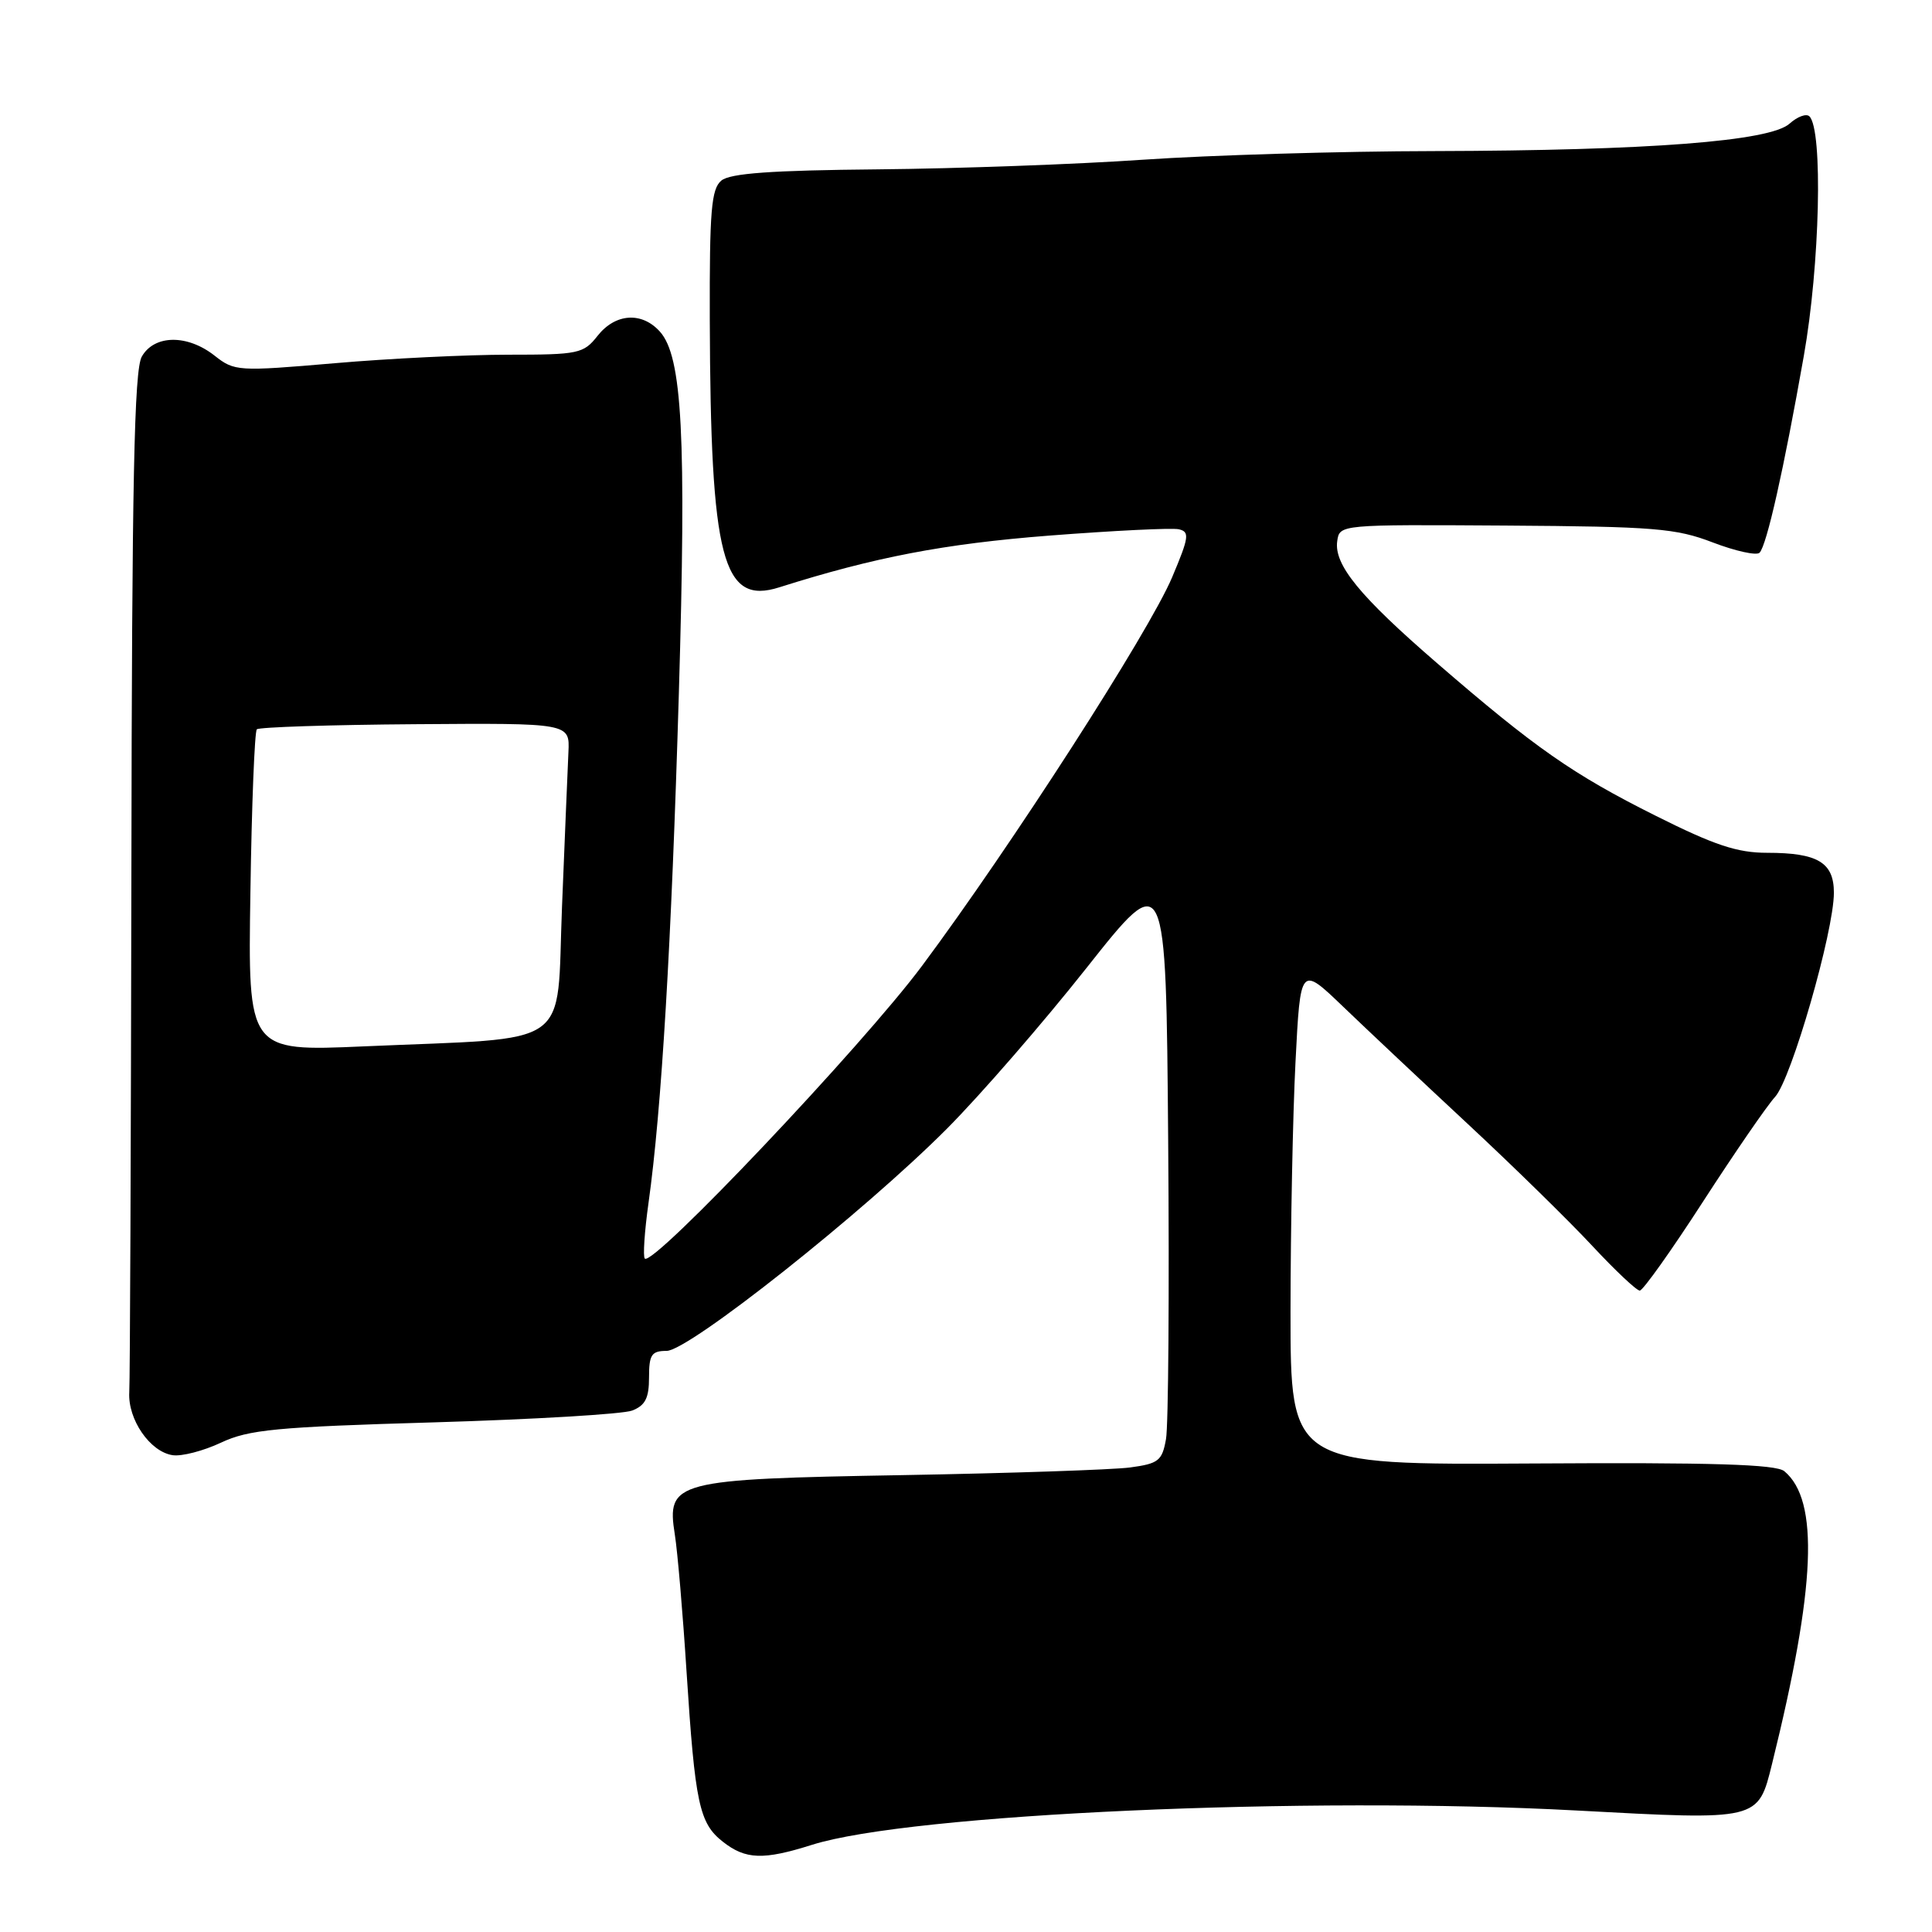 <?xml version="1.0" encoding="UTF-8" standalone="no"?>
<!DOCTYPE svg PUBLIC "-//W3C//DTD SVG 1.1//EN" "http://www.w3.org/Graphics/SVG/1.1/DTD/svg11.dtd" >
<svg xmlns="http://www.w3.org/2000/svg" xmlns:xlink="http://www.w3.org/1999/xlink" version="1.1" viewBox="0 0 256 256">
 <g >
 <path fill="currentColor"
d=" M 107.59 244.45 C 120.55 240.34 173.22 237.98 208.89 239.90 C 233.16 241.21 232.94 241.26 234.81 233.70 C 240.60 210.32 241.08 198.80 236.43 194.94 C 235.33 194.03 226.93 193.77 202.98 193.92 C 171.00 194.11 171.00 194.11 171.00 173.81 C 171.01 162.64 171.30 147.75 171.66 140.73 C 172.31 127.96 172.31 127.96 177.91 133.33 C 180.98 136.28 188.45 143.31 194.50 148.94 C 200.55 154.57 207.97 161.84 211.00 165.10 C 214.03 168.35 216.85 171.01 217.28 171.01 C 217.70 171.00 221.47 165.71 225.64 159.25 C 229.82 152.79 234.12 146.53 235.21 145.34 C 237.37 142.97 243.00 123.43 243.00 118.29 C 243.00 114.28 240.86 113.00 234.16 113.00 C 230.19 113.00 227.18 112.00 219.34 108.07 C 208.41 102.60 203.41 99.11 190.37 87.83 C 180.16 79.00 176.74 74.82 177.19 71.70 C 177.50 69.50 177.53 69.50 199.50 69.64 C 219.22 69.77 222.07 70.00 226.96 71.88 C 229.97 73.03 232.75 73.64 233.15 73.24 C 234.10 72.26 236.35 62.26 239.01 47.19 C 241.15 35.13 241.57 17.23 239.76 15.42 C 239.35 15.01 238.17 15.45 237.13 16.38 C 234.55 18.72 218.47 19.95 190.00 20.02 C 177.62 20.04 160.30 20.56 151.50 21.16 C 142.70 21.77 126.87 22.34 116.33 22.44 C 102.19 22.57 96.75 22.96 95.58 23.93 C 94.25 25.04 94.01 27.92 94.05 42.37 C 94.15 74.14 95.73 80.22 103.27 77.82 C 115.87 73.83 125.08 72.06 139.03 70.97 C 147.56 70.31 155.28 69.93 156.19 70.13 C 157.66 70.46 157.56 71.17 155.31 76.50 C 152.24 83.76 133.94 112.19 122.16 128.00 C 114.27 138.59 86.54 167.87 85.44 166.77 C 85.18 166.51 85.40 163.19 85.93 159.40 C 87.66 147.08 88.97 125.05 89.95 91.94 C 90.96 57.75 90.41 47.22 87.43 43.93 C 85.03 41.27 81.53 41.52 79.18 44.50 C 77.32 46.86 76.68 47.00 67.36 47.00 C 61.94 47.00 51.57 47.50 44.32 48.13 C 31.52 49.23 31.07 49.20 28.44 47.13 C 24.82 44.28 20.45 44.34 18.79 47.25 C 17.78 49.02 17.48 63.71 17.41 115.50 C 17.35 151.80 17.23 182.84 17.13 184.48 C 16.92 188.08 19.88 192.38 22.88 192.82 C 24.08 193.00 26.96 192.25 29.28 191.16 C 32.96 189.43 36.56 189.08 57.50 188.47 C 70.70 188.08 82.51 187.38 83.75 186.91 C 85.50 186.24 86.00 185.26 86.00 182.52 C 86.00 179.50 86.33 179.00 88.33 179.00 C 91.27 179.00 114.47 160.61 125.50 149.53 C 129.90 145.11 138.22 135.53 144.00 128.22 C 154.50 114.95 154.50 114.95 154.79 151.22 C 154.95 171.18 154.82 188.94 154.50 190.69 C 153.99 193.57 153.51 193.94 149.72 194.45 C 147.40 194.75 133.86 195.21 119.64 195.46 C 89.35 195.99 88.30 196.26 89.42 203.35 C 89.78 205.63 90.48 213.80 90.97 221.50 C 92.10 238.99 92.65 241.58 95.77 244.03 C 98.79 246.41 101.14 246.49 107.59 244.45 Z  M 33.18 118.24 C 33.35 106.65 33.74 96.93 34.03 96.64 C 34.32 96.35 43.77 96.04 55.03 95.96 C 75.50 95.81 75.50 95.81 75.32 99.65 C 75.22 101.77 74.84 110.98 74.47 120.12 C 73.70 139.27 76.32 137.42 48.18 138.65 C 32.85 139.32 32.85 139.32 33.18 118.24 Z "/>
</g>
</svg>